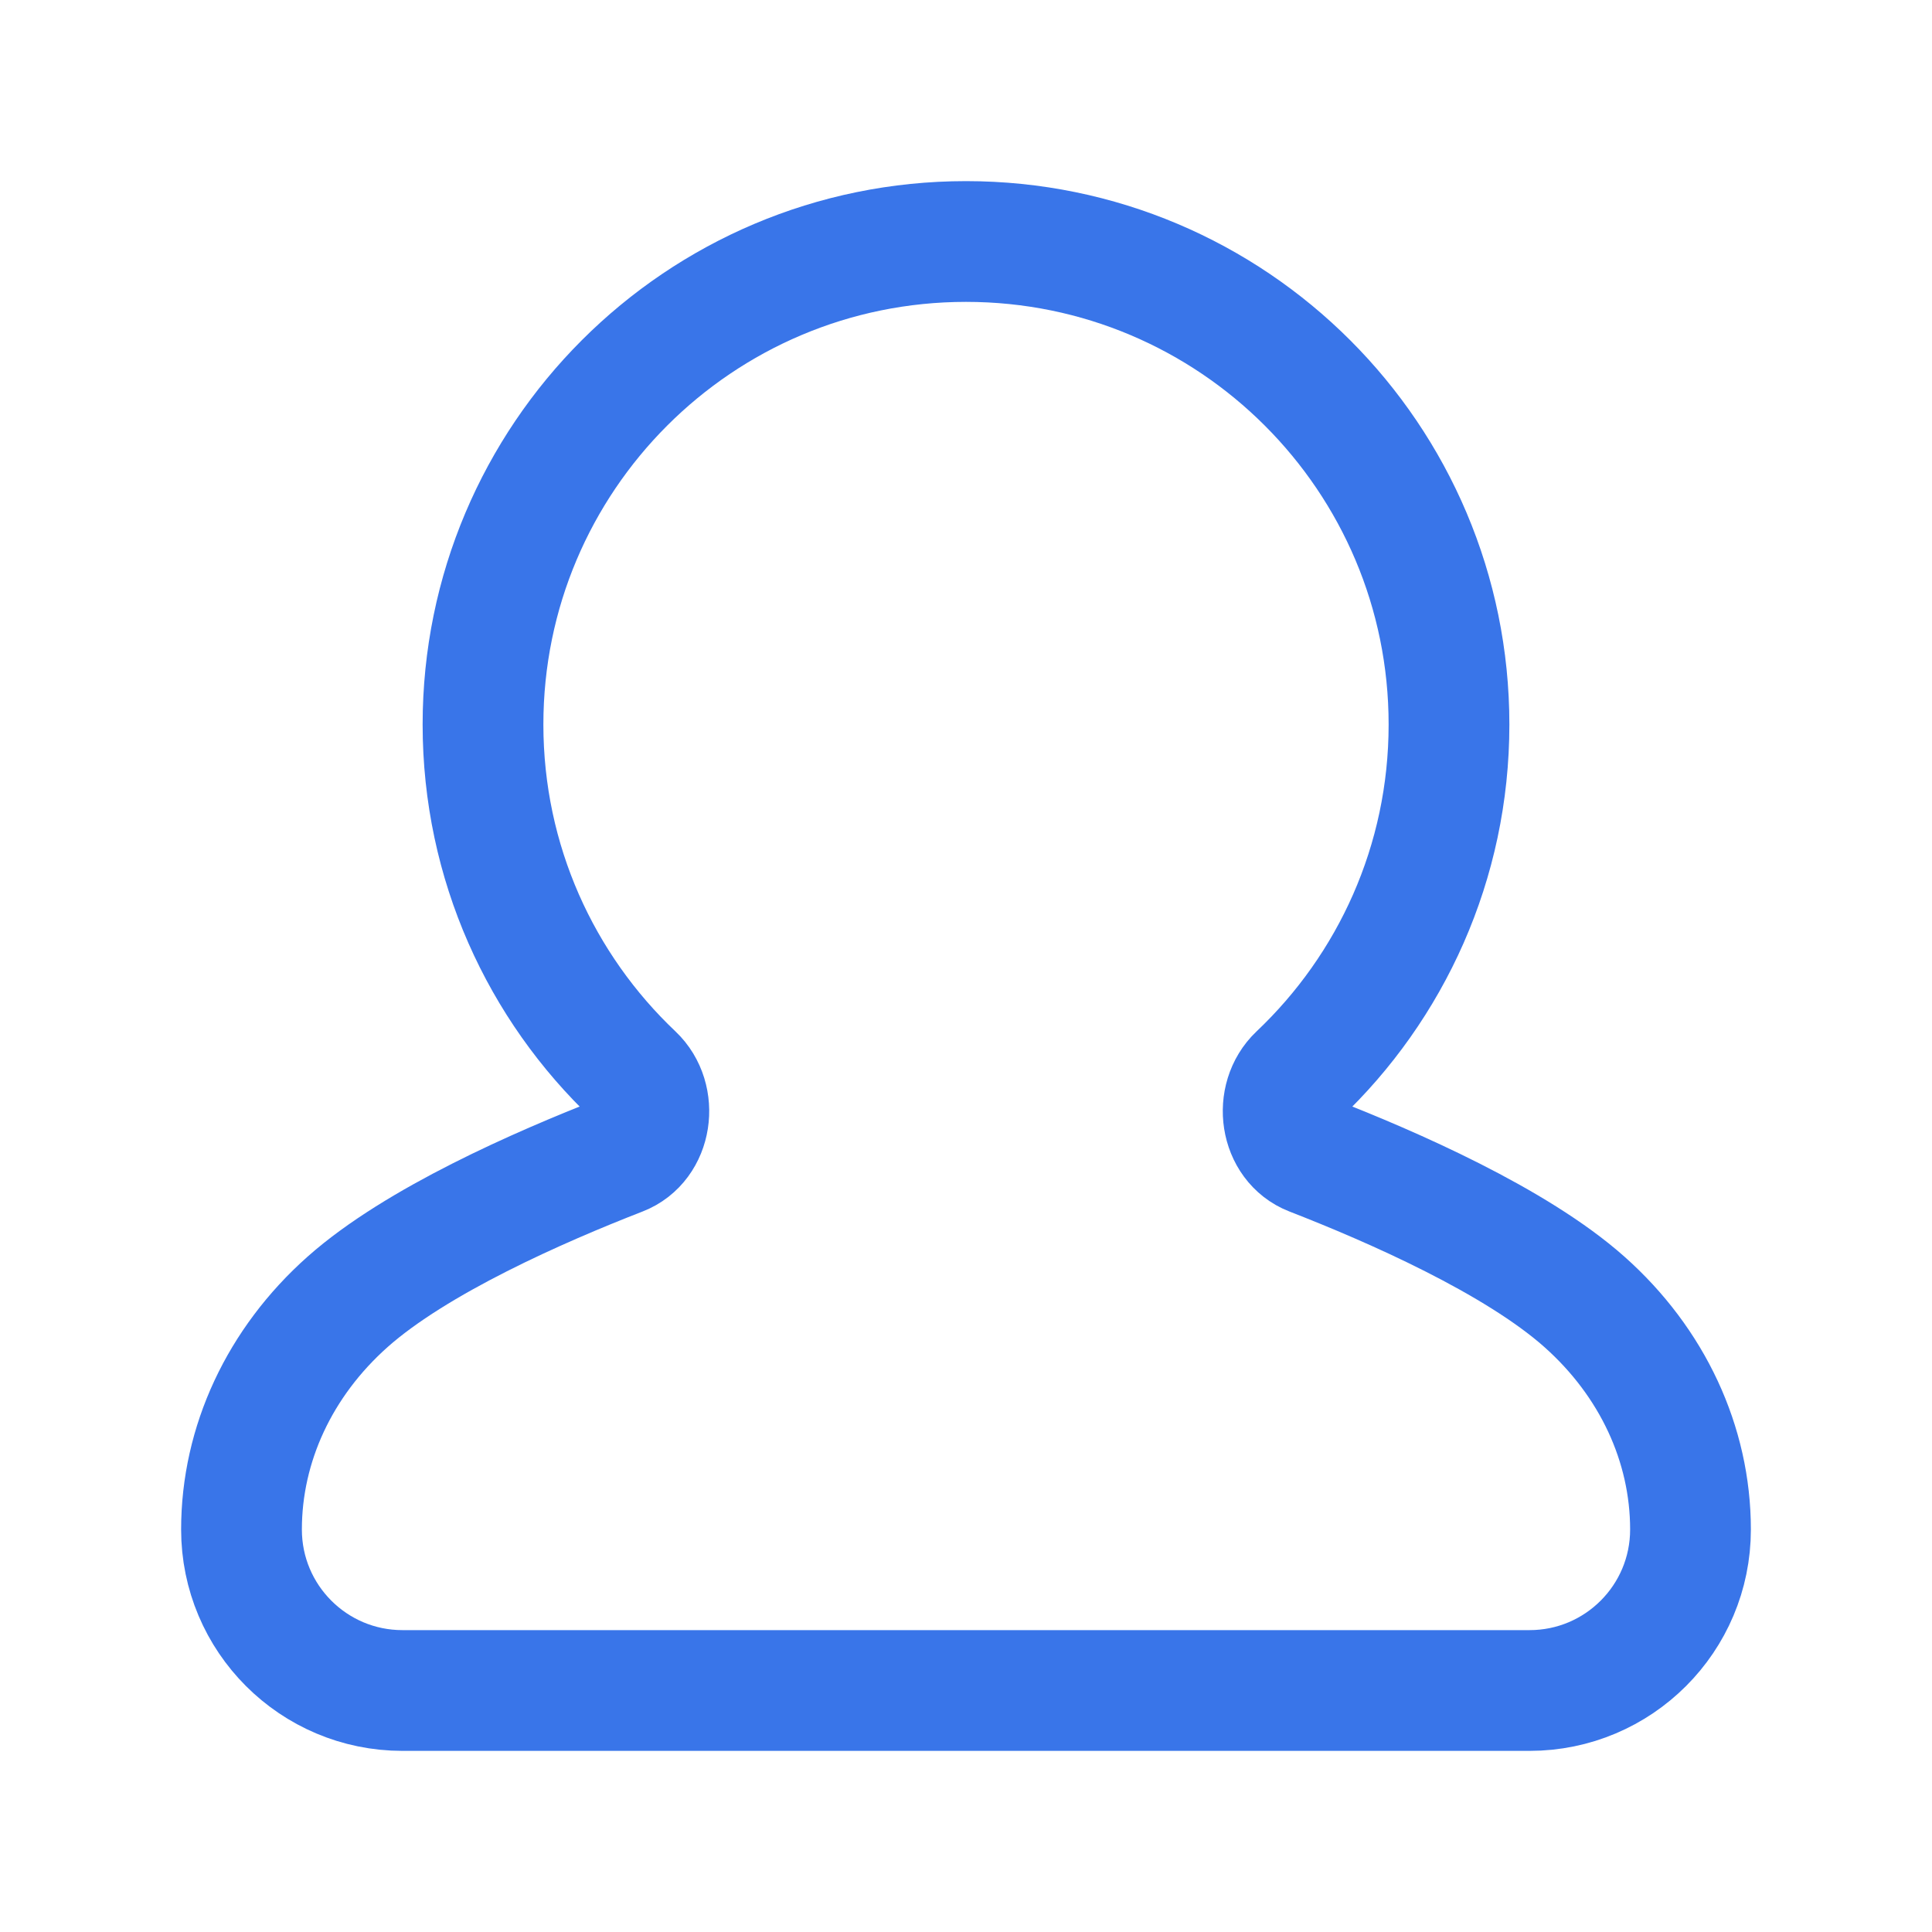 <svg width="24" height="24" viewBox="0 0 24 24" fill="none" xmlns="http://www.w3.org/2000/svg">
<path d="M19.682 16.172C20.526 16.922 21 17.939 21 19C21 20.105 20.105 21 19 21H5C3.895 21 3 20.105 3 19C3 17.939 3.474 16.922 4.318 16.172C5.171 15.414 6.707 14.741 7.71 14.351C8.1 14.2 8.178 13.644 7.874 13.356C6.72 12.263 6 10.715 6 9C6 5.686 8.686 3 12 3C15.314 3 18 5.686 18 9C18 10.715 17.28 12.263 16.126 13.356C15.822 13.644 15.9 14.2 16.29 14.351C17.293 14.741 18.829 15.414 19.682 16.172Z" stroke="#3975E9" stroke-width="1.5" stroke-linecap="round"/>
</svg>
